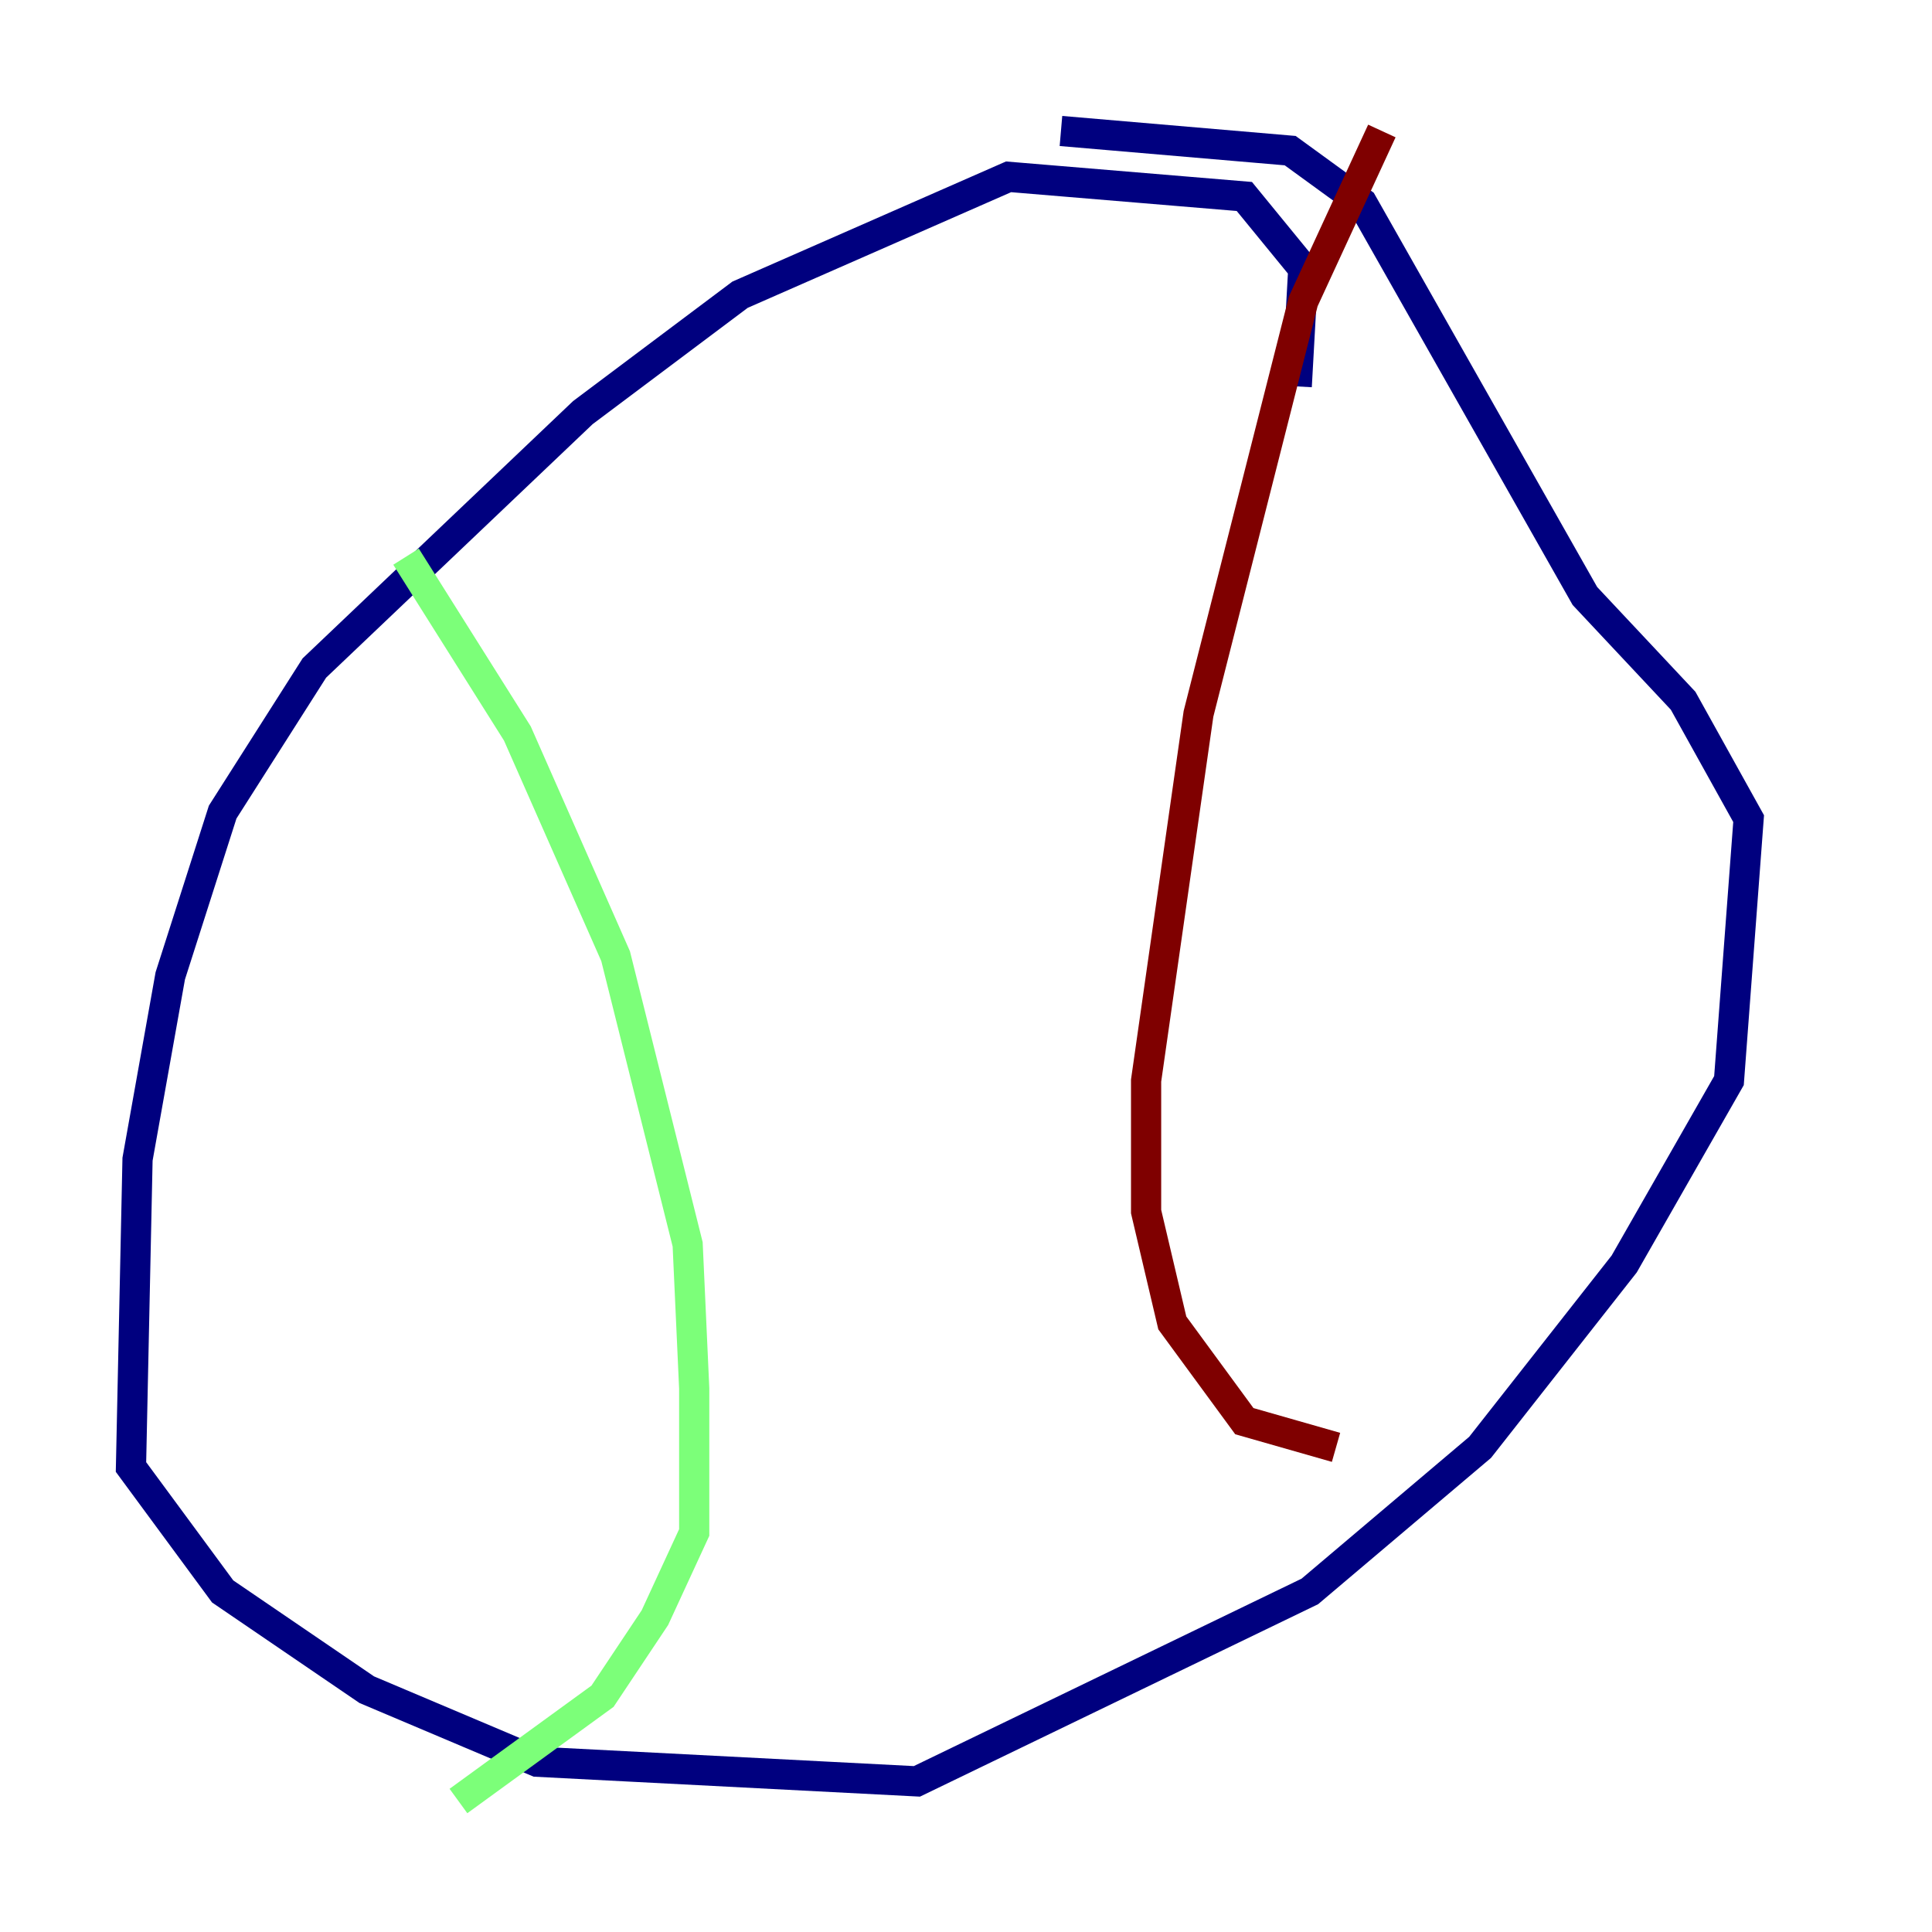 <?xml version="1.0" encoding="utf-8" ?>
<svg baseProfile="tiny" height="128" version="1.2" viewBox="0,0,128,128" width="128" xmlns="http://www.w3.org/2000/svg" xmlns:ev="http://www.w3.org/2001/xml-events" xmlns:xlink="http://www.w3.org/1999/xlink"><defs /><polyline fill="none" points="85.912,25.6 86.346,17.79 82.441,13.017 66.82,11.715 49.031,19.525 38.617,27.336 20.827,44.258 14.752,53.803 11.281,64.651 9.112,76.8 8.678,97.193 14.752,105.437 24.298,111.946 35.58,116.719 60.746,118.02 86.78,105.437 98.061,95.891 107.607,83.742 114.549,71.593 115.851,54.237 111.512,46.427 105.003,39.485 90.251,13.451 85.478,9.98 70.291,8.678" stroke="#00007f" stroke-width="2" /><polyline fill="none" points="26.902,36.881 34.278,48.597 40.786,63.349 45.559,82.441 45.993,91.986 45.993,101.532 43.39,107.173 39.919,112.38 30.373,119.322" stroke="#7cff79" stroke-width="2" /><polyline fill="none" points="91.552,8.678 86.346,19.959 79.403,47.295 75.932,71.593 75.932,80.271 77.668,87.647 82.441,94.156 88.515,95.891" stroke="#7f0000" stroke-width="2" /></svg>